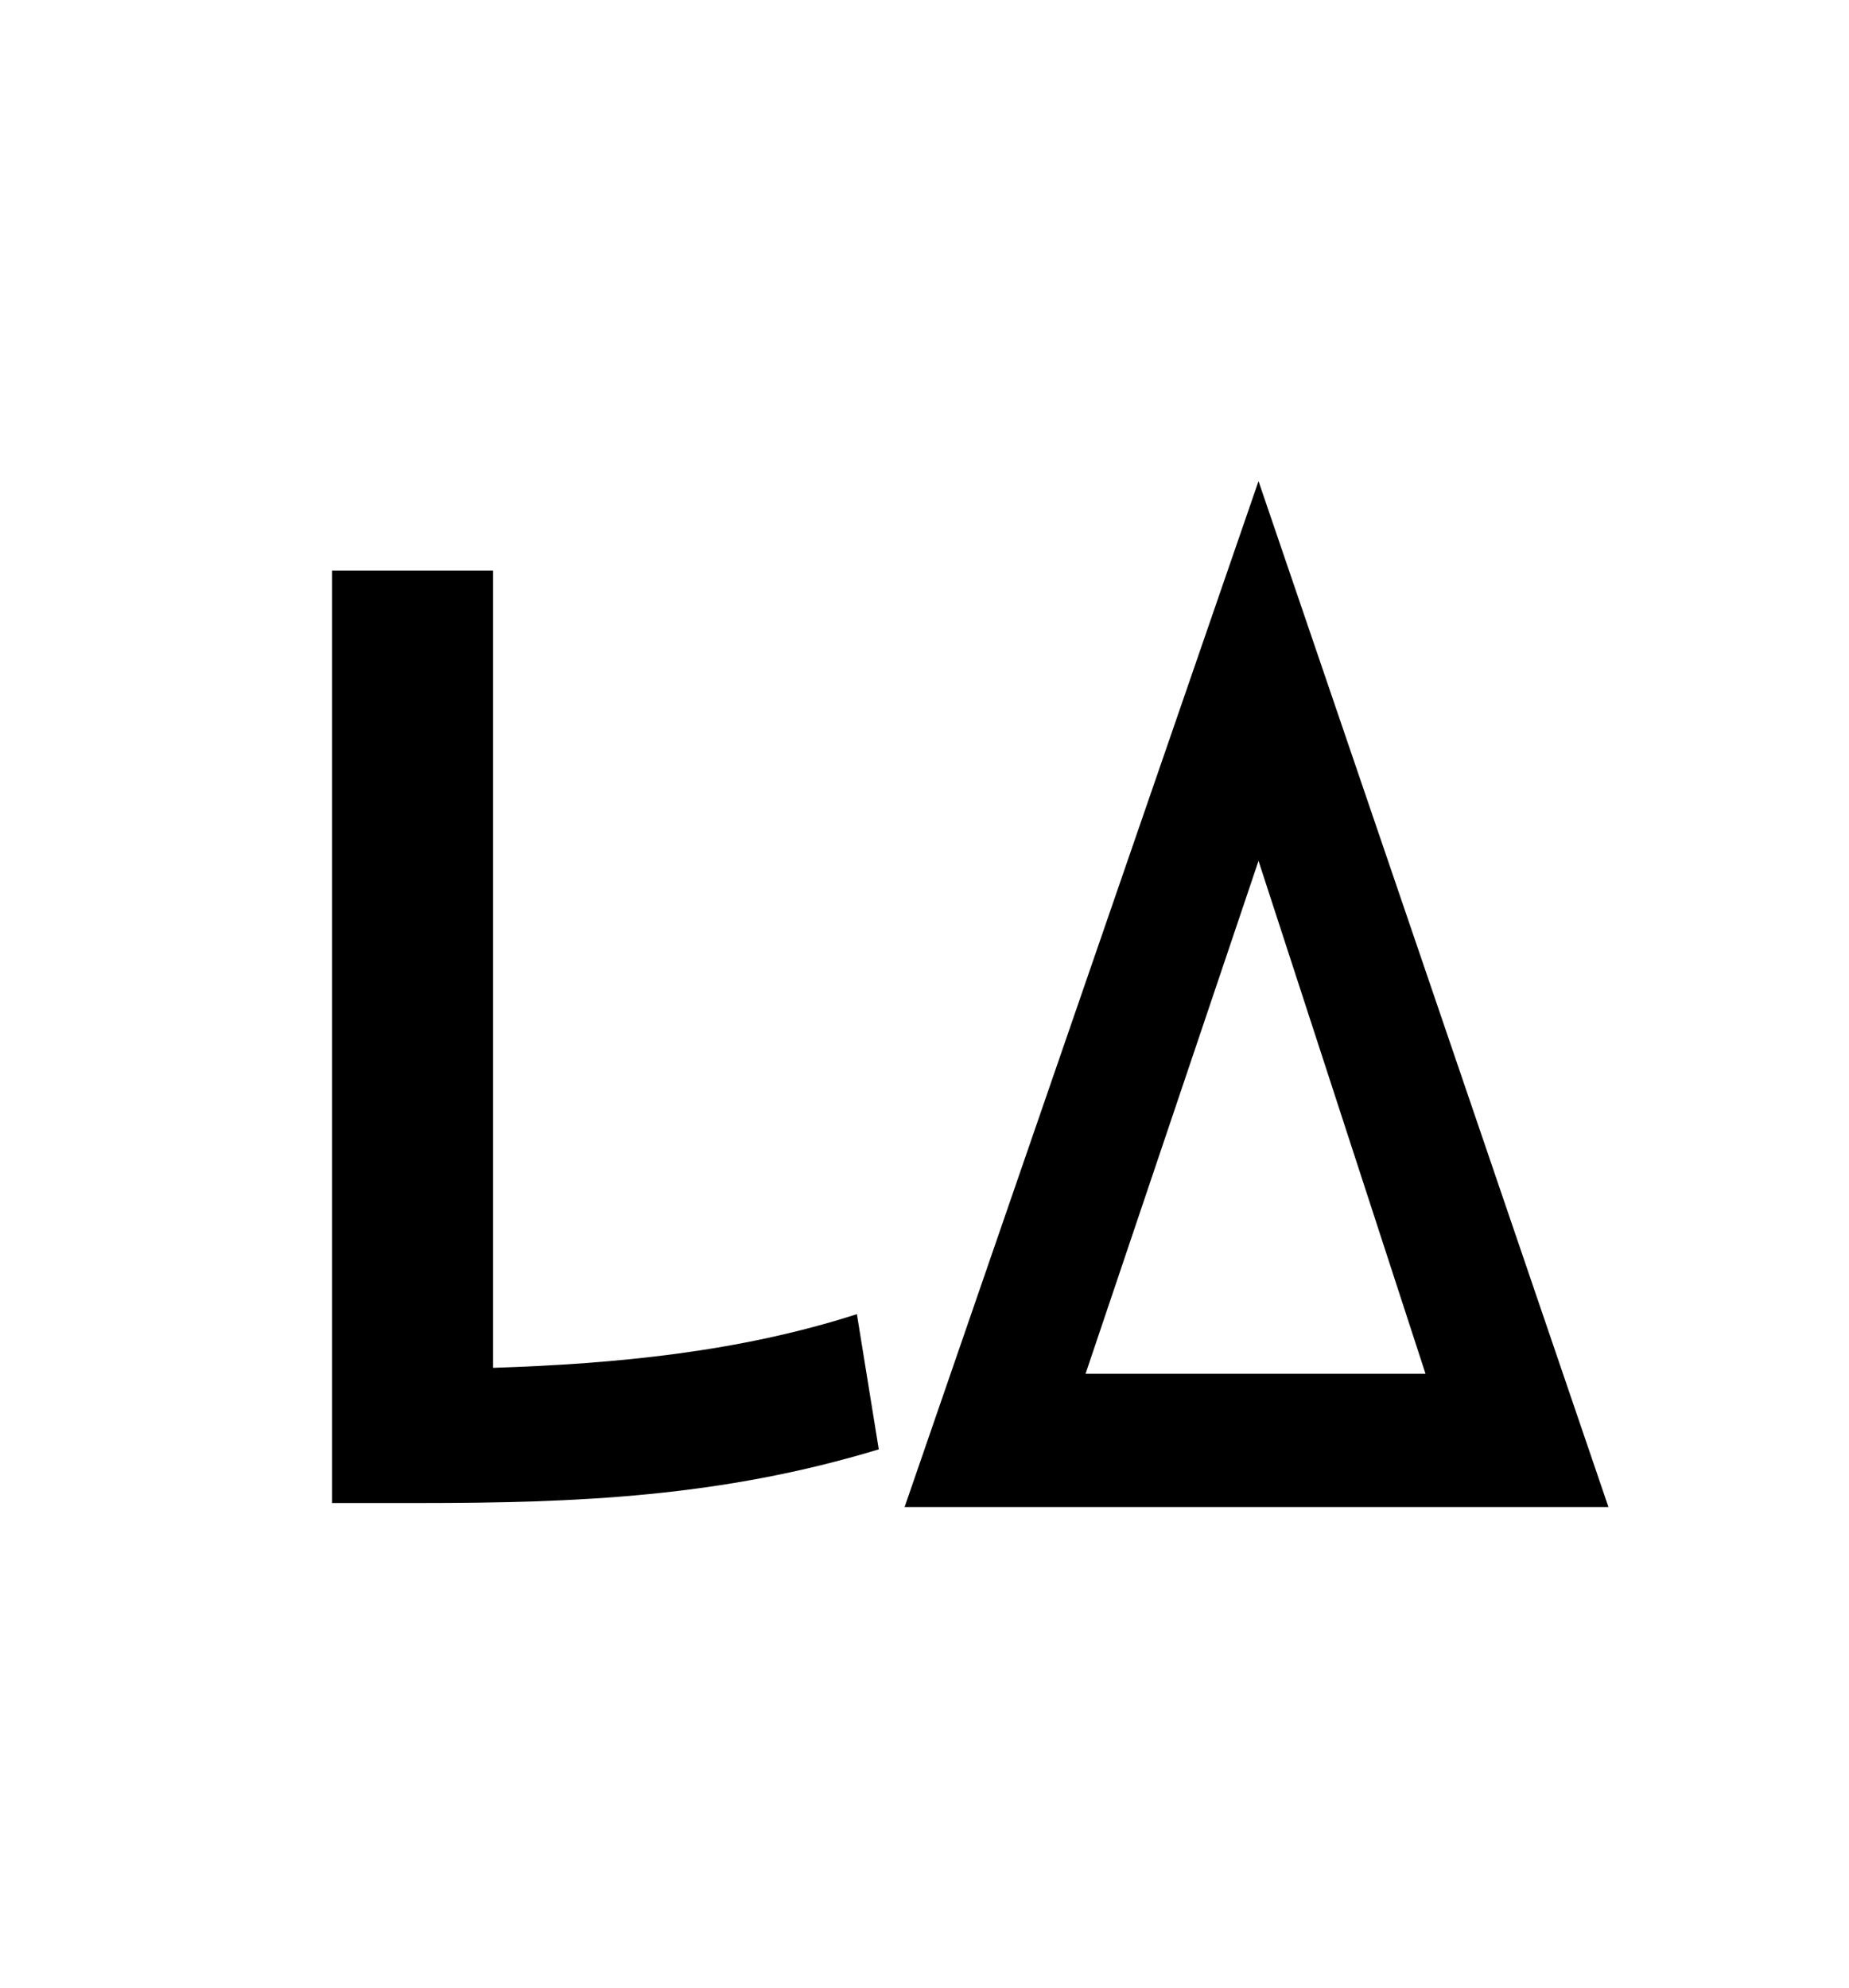 <?xml version="1.0" standalone="no"?>
<!DOCTYPE svg PUBLIC "-//W3C//DTD SVG 1.1//EN" "http://www.w3.org/Graphics/SVG/1.1/DTD/svg11.dtd" >
<svg xmlns="http://www.w3.org/2000/svg" xmlns:xlink="http://www.w3.org/1999/xlink" version="1.1" viewBox="-10 0 930 1000">
   <path fill="currentColor"
d="M238 287v401c62 -2 124 -8 183 -27l11 68c-79 24 -152 27 -231 27h-44v-469h81zM623 433l-87 258h171zM623 242l176 516h-354z" />
</svg>

